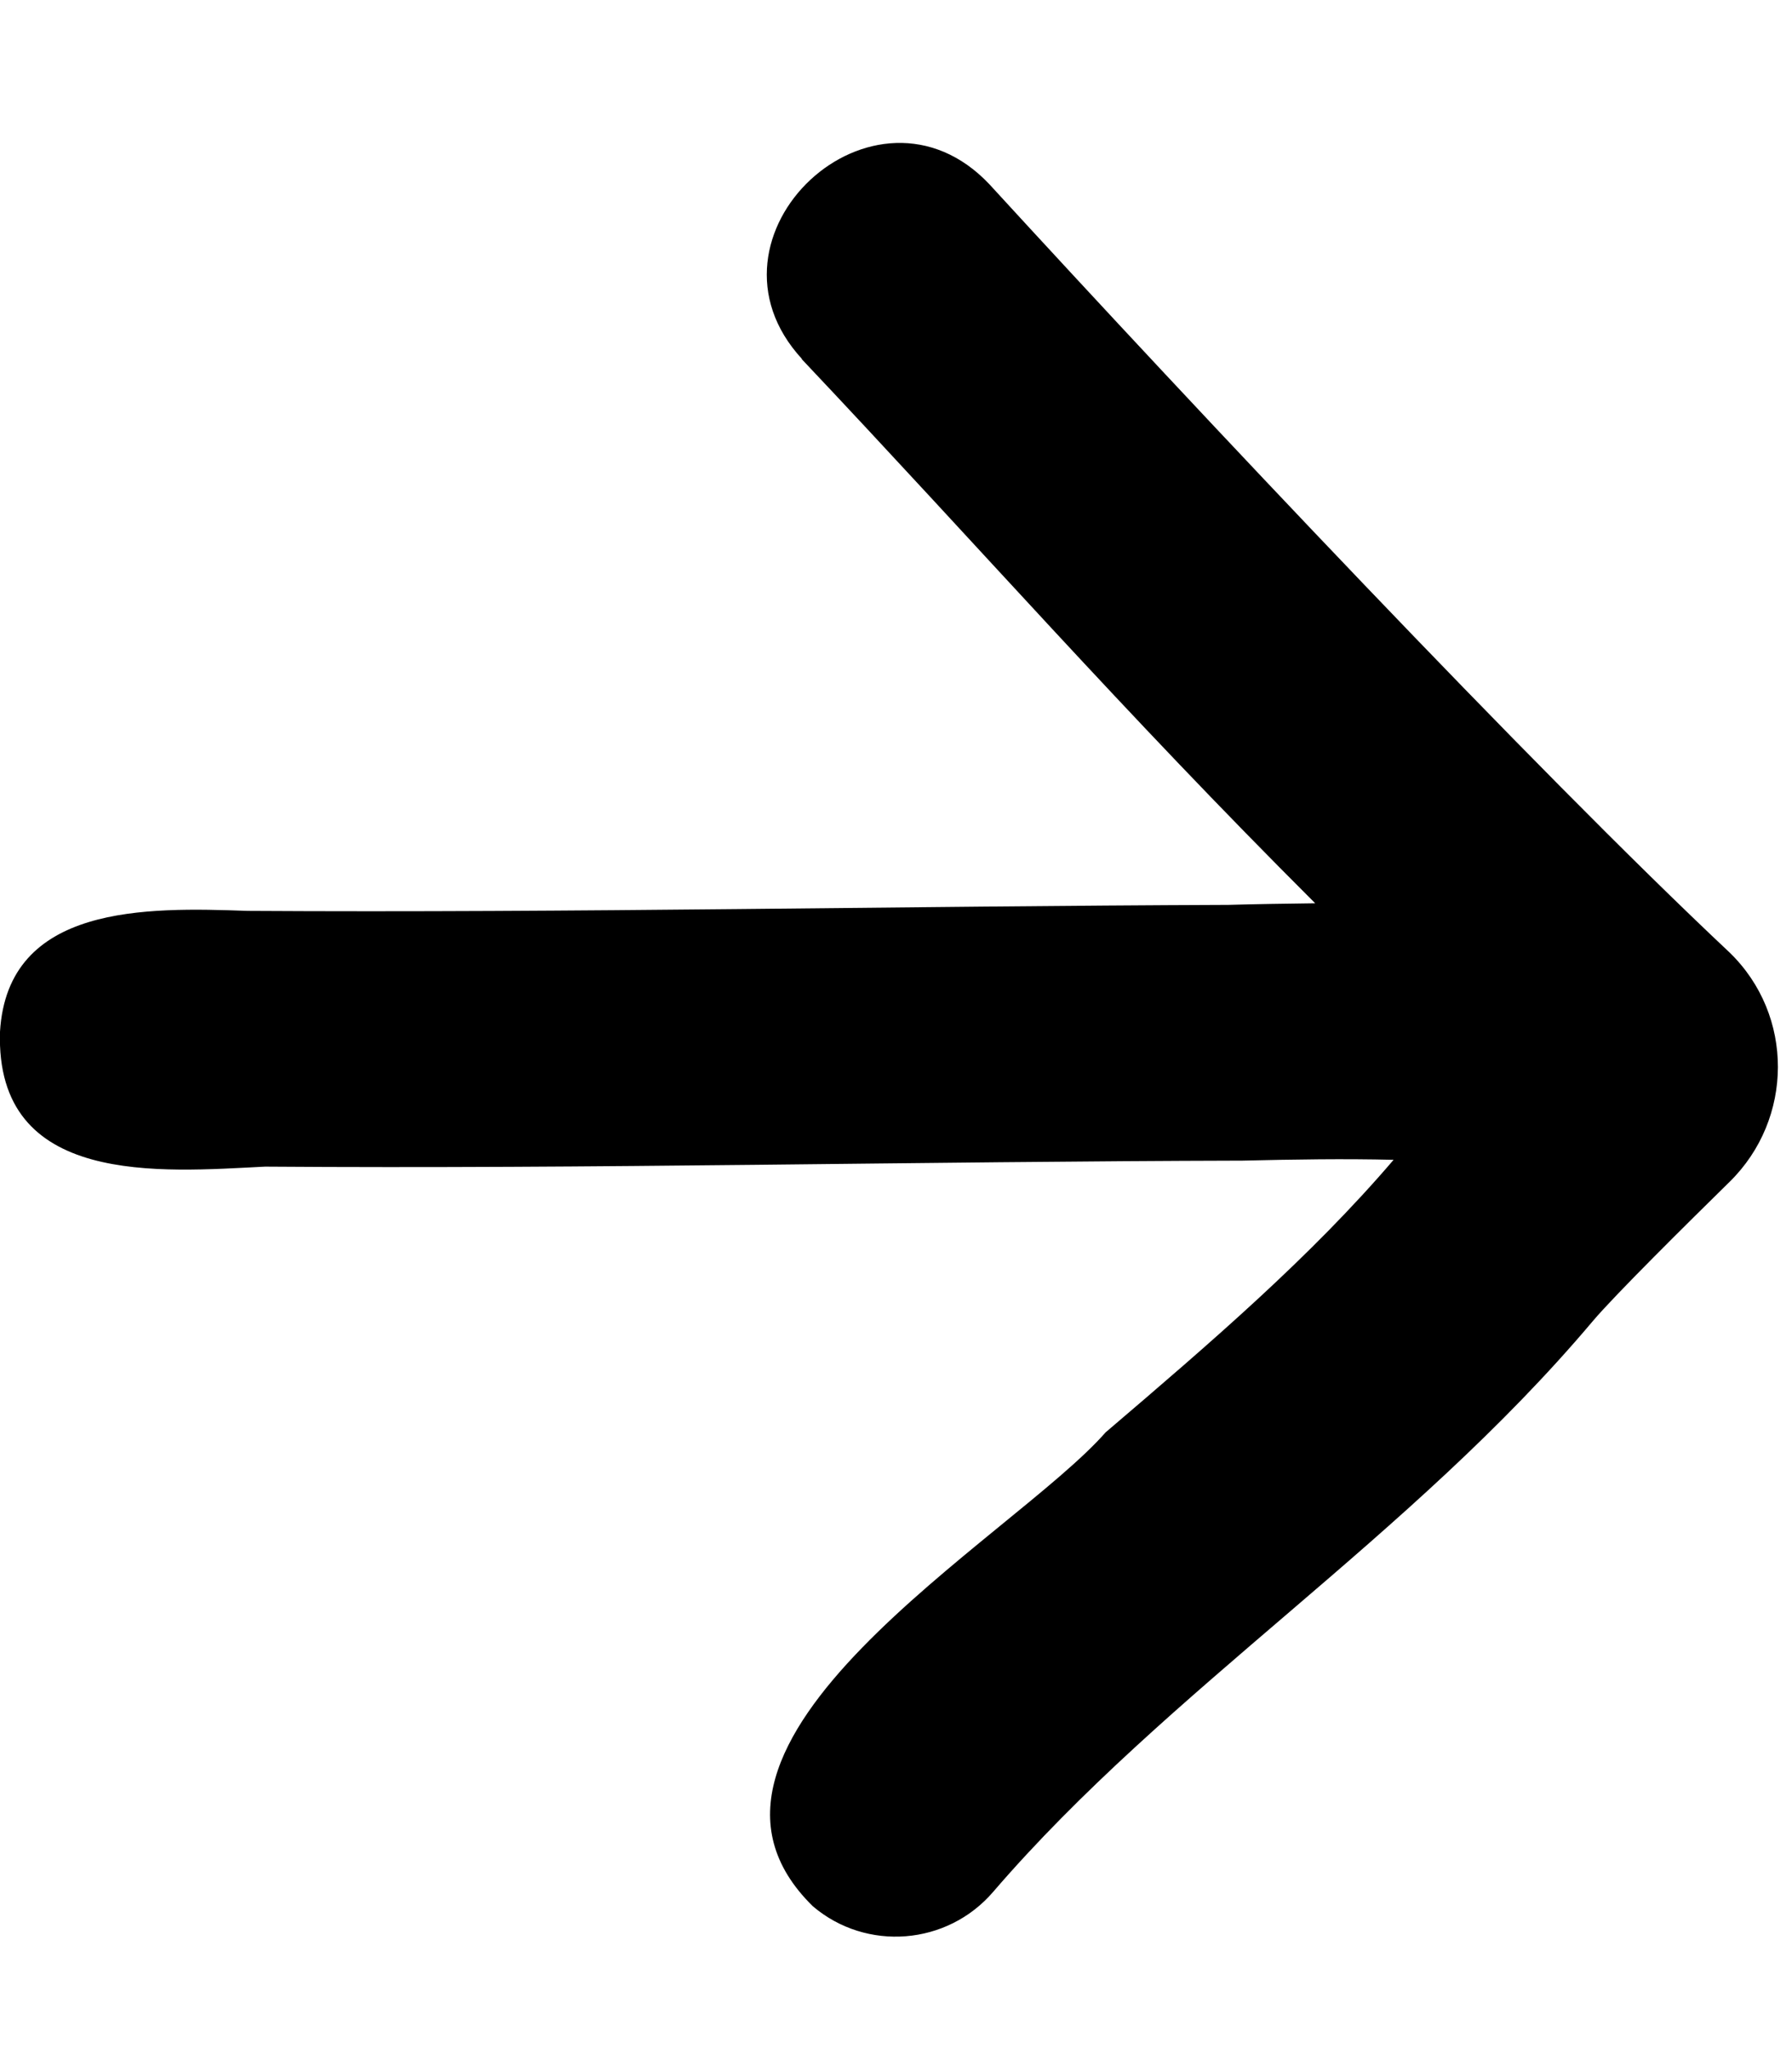 <svg xmlns="http://www.w3.org/2000/svg" viewBox="0 0 448 512"><!--! Font Awesome Pro 7.1.0 by @fontawesome - https://fontawesome.com License - https://fontawesome.com/license (Commercial License) Copyright 2025 Fonticons, Inc. --><path fill="currentColor" d="M200.5 89.7c-28.3-30.7 18.2-74.1 46.9-43.6 51.9 56.6 136.1 146 185 191.9 16.2 15.7 16 41.6 0 57.3-10.5 10.3-28.8 28.4-34.2 34.8-45.6 54.1-106.1 91.7-149.9 142.6-11.5 13.4-31.7 15-45.1 3.6-41.6-40.8 50.1-92 73.2-118.4 26.5-22.6 51.3-43.9 72-68.1-12.4-.3-24.8-.1-37.7 .2-80.9 .2-162.6 2.1-244.4 1.5-26.1 1.3-67.5 5.1-66.3-33.7 1.9-31.9 36.6-31.1 61.9-30.2 81.5 .5 162.8-1.2 245.2-1.5 6.9-.2 14.1-.3 21.7-.4-48.6-48.5-83.5-88.5-128.4-136z"/></svg>